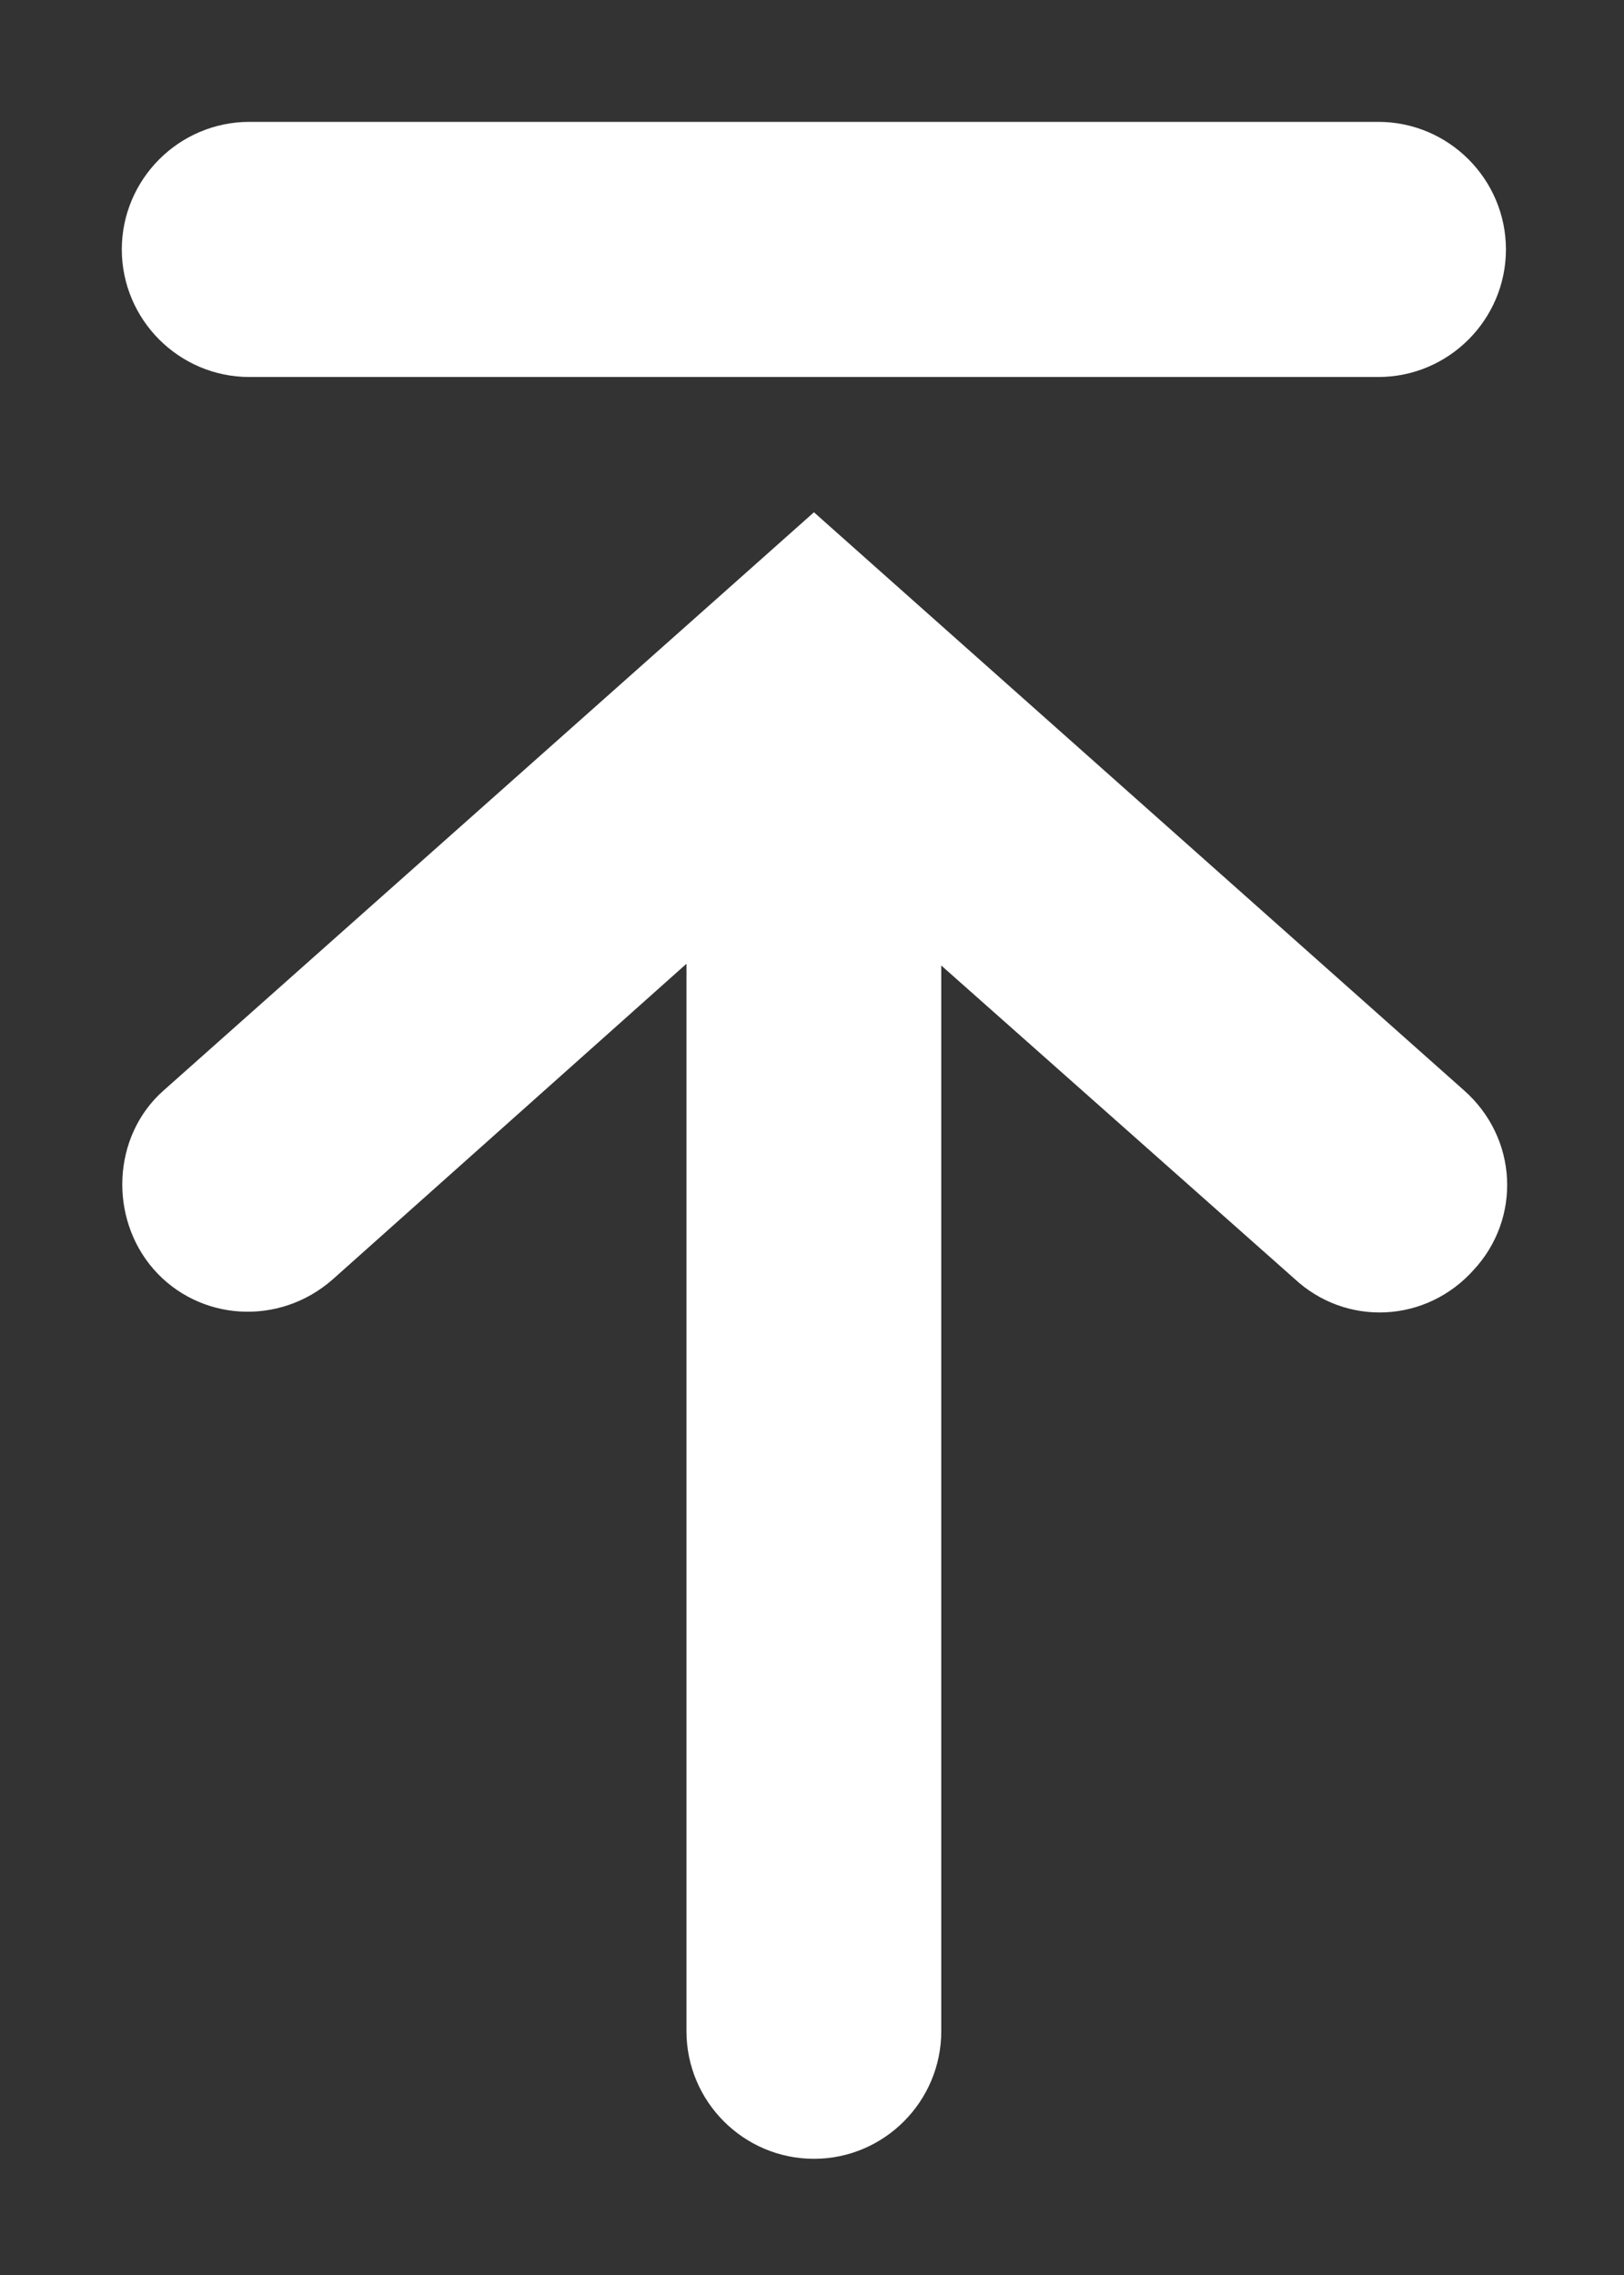 <svg width="10" height="14" viewBox="0 0 10 14" fill="none" xmlns="http://www.w3.org/2000/svg">
<rect x="0" y="0" width="10" height="14" fill="#333333" stroke="none"/>
<path d="M5.546 5.386V12.5C5.546 12.794 5.306 13.035 5.012 13.035C4.717 13.035 4.477 12.794 4.477 12.5V5.373L1.883 7.686C1.655 7.886 1.321 7.86 1.134 7.646C0.947 7.432 0.96 7.084 1.174 6.897L4.651 3.808L5.012 3.487L5.373 3.808L8.849 6.897C9.077 7.098 9.09 7.432 8.89 7.646C8.689 7.873 8.355 7.886 8.141 7.686L5.546 5.386ZM8.488 2.07C8.782 2.07 9.023 1.829 9.023 1.535C9.023 1.241 8.782 1 8.488 1L1.535 1C1.241 1 1 1.241 1 1.535C1 1.829 1.241 2.07 1.535 2.07L8.488 2.07Z" fill="white" stroke="white" stroke-width="0.5"/>
</svg>
